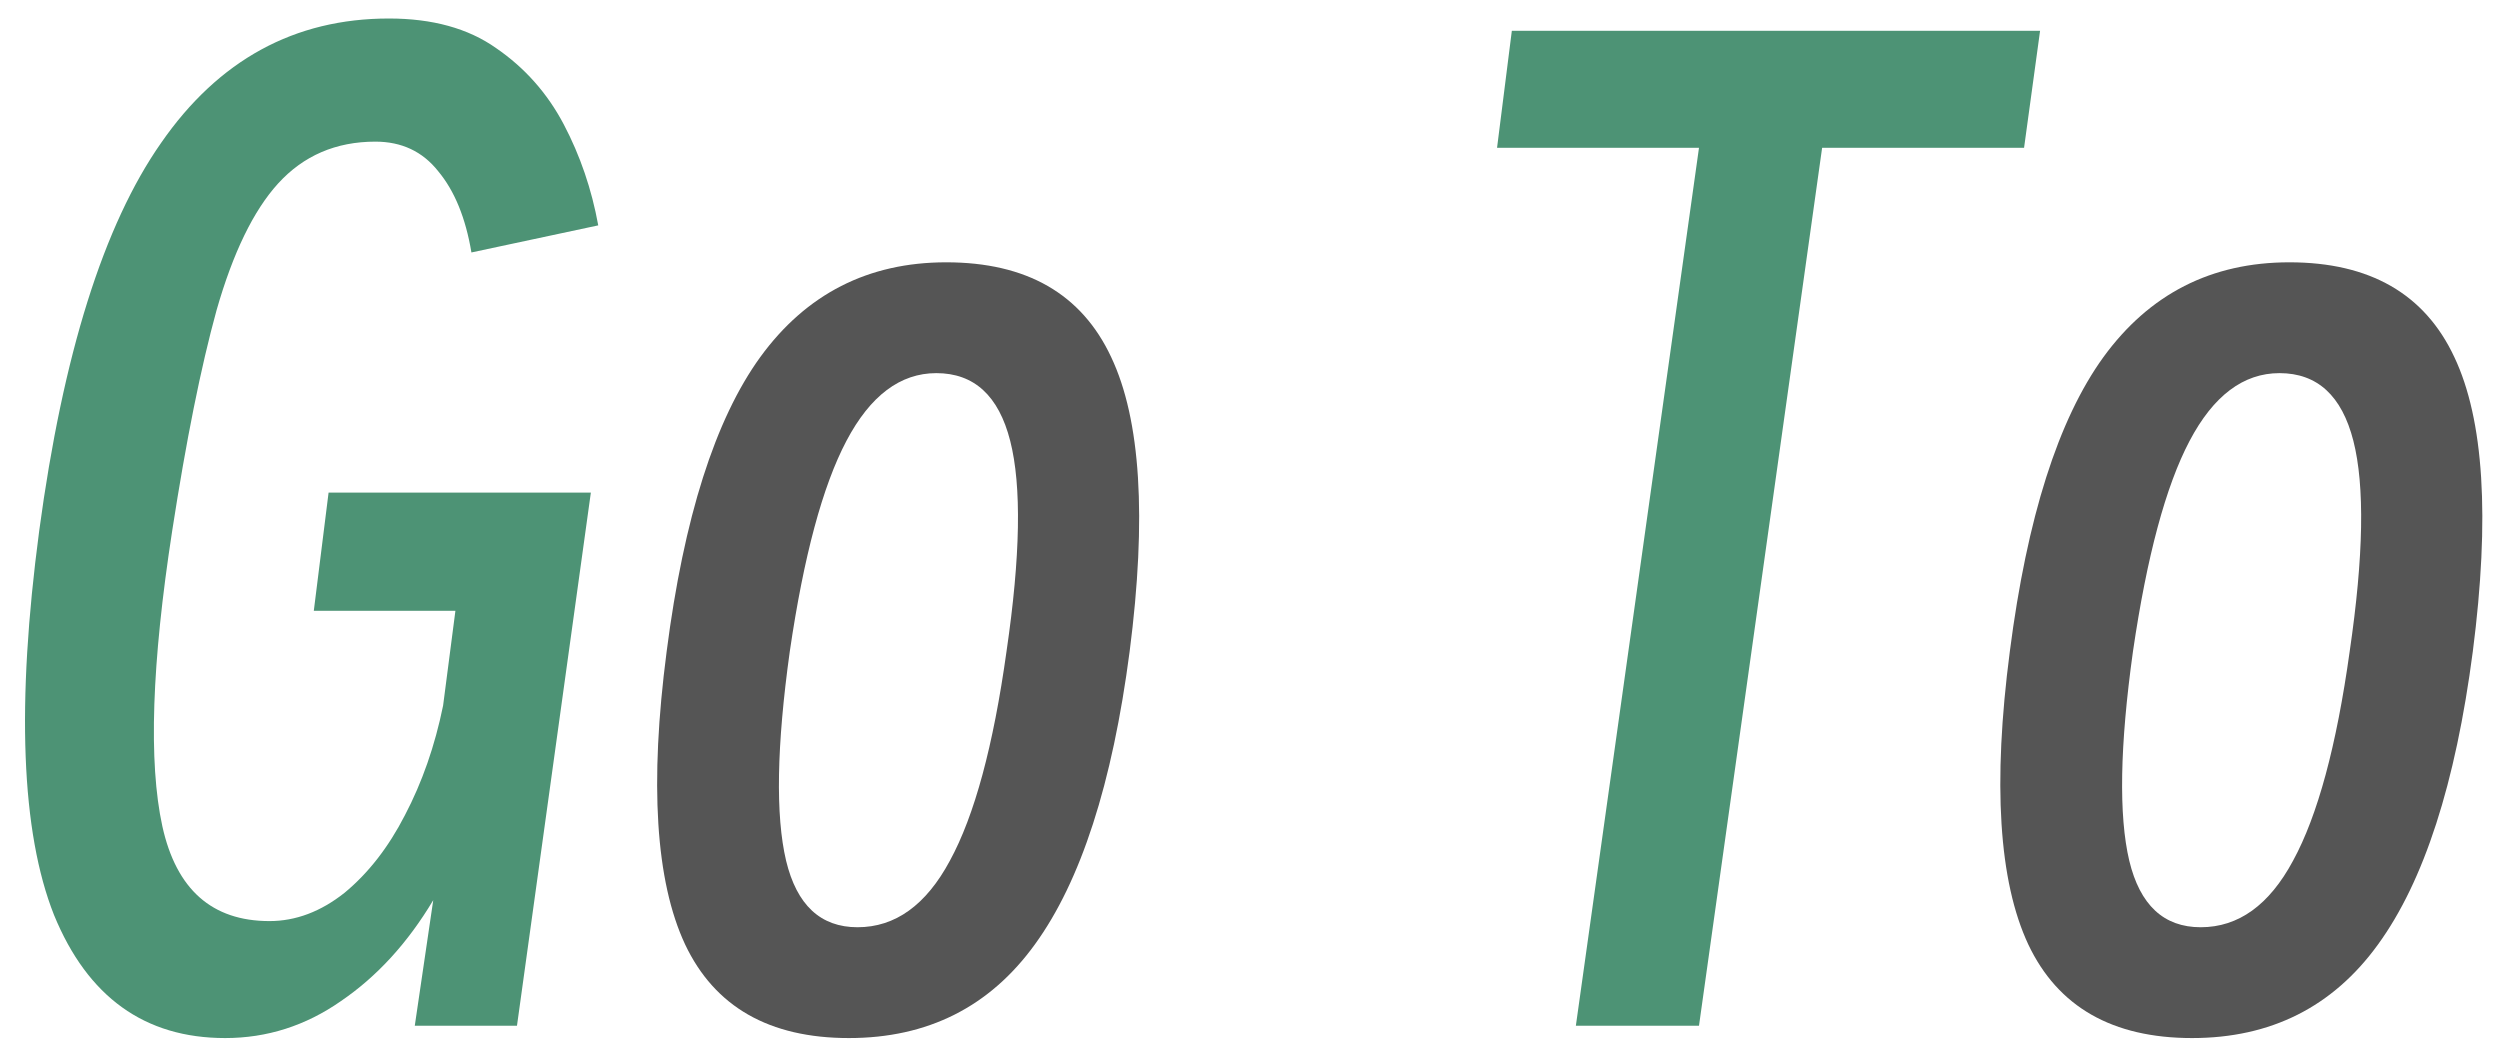 <svg width="134" height="56" viewBox="0 0 134 56" fill="none" xmlns="http://www.w3.org/2000/svg">
<path d="M9.23 28.448C8.13 35.576 7.954 40.856 8.702 44.288C9.45 47.676 11.364 49.37 14.444 49.37C15.852 49.37 17.194 48.864 18.47 47.852C19.746 46.796 20.824 45.41 21.704 43.694C22.628 41.934 23.31 39.976 23.75 37.82L24.41 32.738H16.82L17.612 26.402H31.67L27.71 54.98H22.232L23.222 48.248C21.858 50.536 20.208 52.34 18.272 53.66C16.38 54.98 14.312 55.64 12.068 55.64C7.756 55.64 4.698 53.44 2.894 49.04C1.134 44.596 0.87 37.732 2.102 28.448C3.378 18.988 5.556 12.058 8.636 7.658C11.716 3.214 15.786 0.992 20.846 0.992C23.178 0.992 25.092 1.52 26.588 2.576C28.128 3.632 29.338 4.996 30.218 6.668C31.098 8.34 31.714 10.144 32.066 12.08L25.268 13.532C24.96 11.684 24.366 10.232 23.486 9.176C22.65 8.12 21.528 7.592 20.12 7.592C18.008 7.592 16.27 8.34 14.906 9.836C13.586 11.288 12.486 13.554 11.606 16.634C10.77 19.67 9.978 23.608 9.23 28.448ZM91.066 54.98H84.466L91.066 7.922H80.242L81.034 1.652H109.348L108.49 7.922H97.666L91.066 54.98Z" fill="#4D9375"/>
<path d="M45.501 55.64C41.233 55.64 38.307 53.968 36.723 50.624C35.139 47.236 34.809 42 35.733 34.916C36.657 27.744 38.329 22.486 40.749 19.142C43.213 15.754 46.535 14.06 50.715 14.06C55.027 14.06 57.975 15.754 59.559 19.142C61.143 22.486 61.473 27.744 60.549 34.916C59.625 42 57.931 47.236 55.467 50.624C53.047 53.968 49.725 55.64 45.501 55.64ZM45.963 49.7C47.987 49.7 49.637 48.512 50.913 46.136C52.233 43.716 53.245 39.976 53.949 34.916C54.697 29.812 54.763 26.05 54.147 23.63C53.531 21.21 52.211 20 50.187 20C48.251 20 46.645 21.21 45.369 23.63C44.093 26.05 43.081 29.812 42.333 34.916C41.629 39.976 41.563 43.716 42.135 46.136C42.707 48.512 43.983 49.7 45.963 49.7ZM117.495 55.64C113.227 55.64 110.301 53.968 108.717 50.624C107.133 47.236 106.803 42 107.727 34.916C108.651 27.744 110.323 22.486 112.743 19.142C115.207 15.754 118.529 14.06 122.709 14.06C127.021 14.06 129.969 15.754 131.553 19.142C133.137 22.486 133.467 27.744 132.543 34.916C131.619 42 129.925 47.236 127.461 50.624C125.041 53.968 121.719 55.64 117.495 55.64ZM117.957 49.7C119.981 49.7 121.631 48.512 122.907 46.136C124.227 43.716 125.239 39.976 125.943 34.916C126.691 29.812 126.757 26.05 126.141 23.63C125.525 21.21 124.205 20 122.181 20C120.245 20 118.639 21.21 117.363 23.63C116.087 26.05 115.075 29.812 114.327 34.916C113.623 39.976 113.557 43.716 114.129 46.136C114.701 48.512 115.977 49.7 117.957 49.7Z" fill="#555555"/>
</svg>

